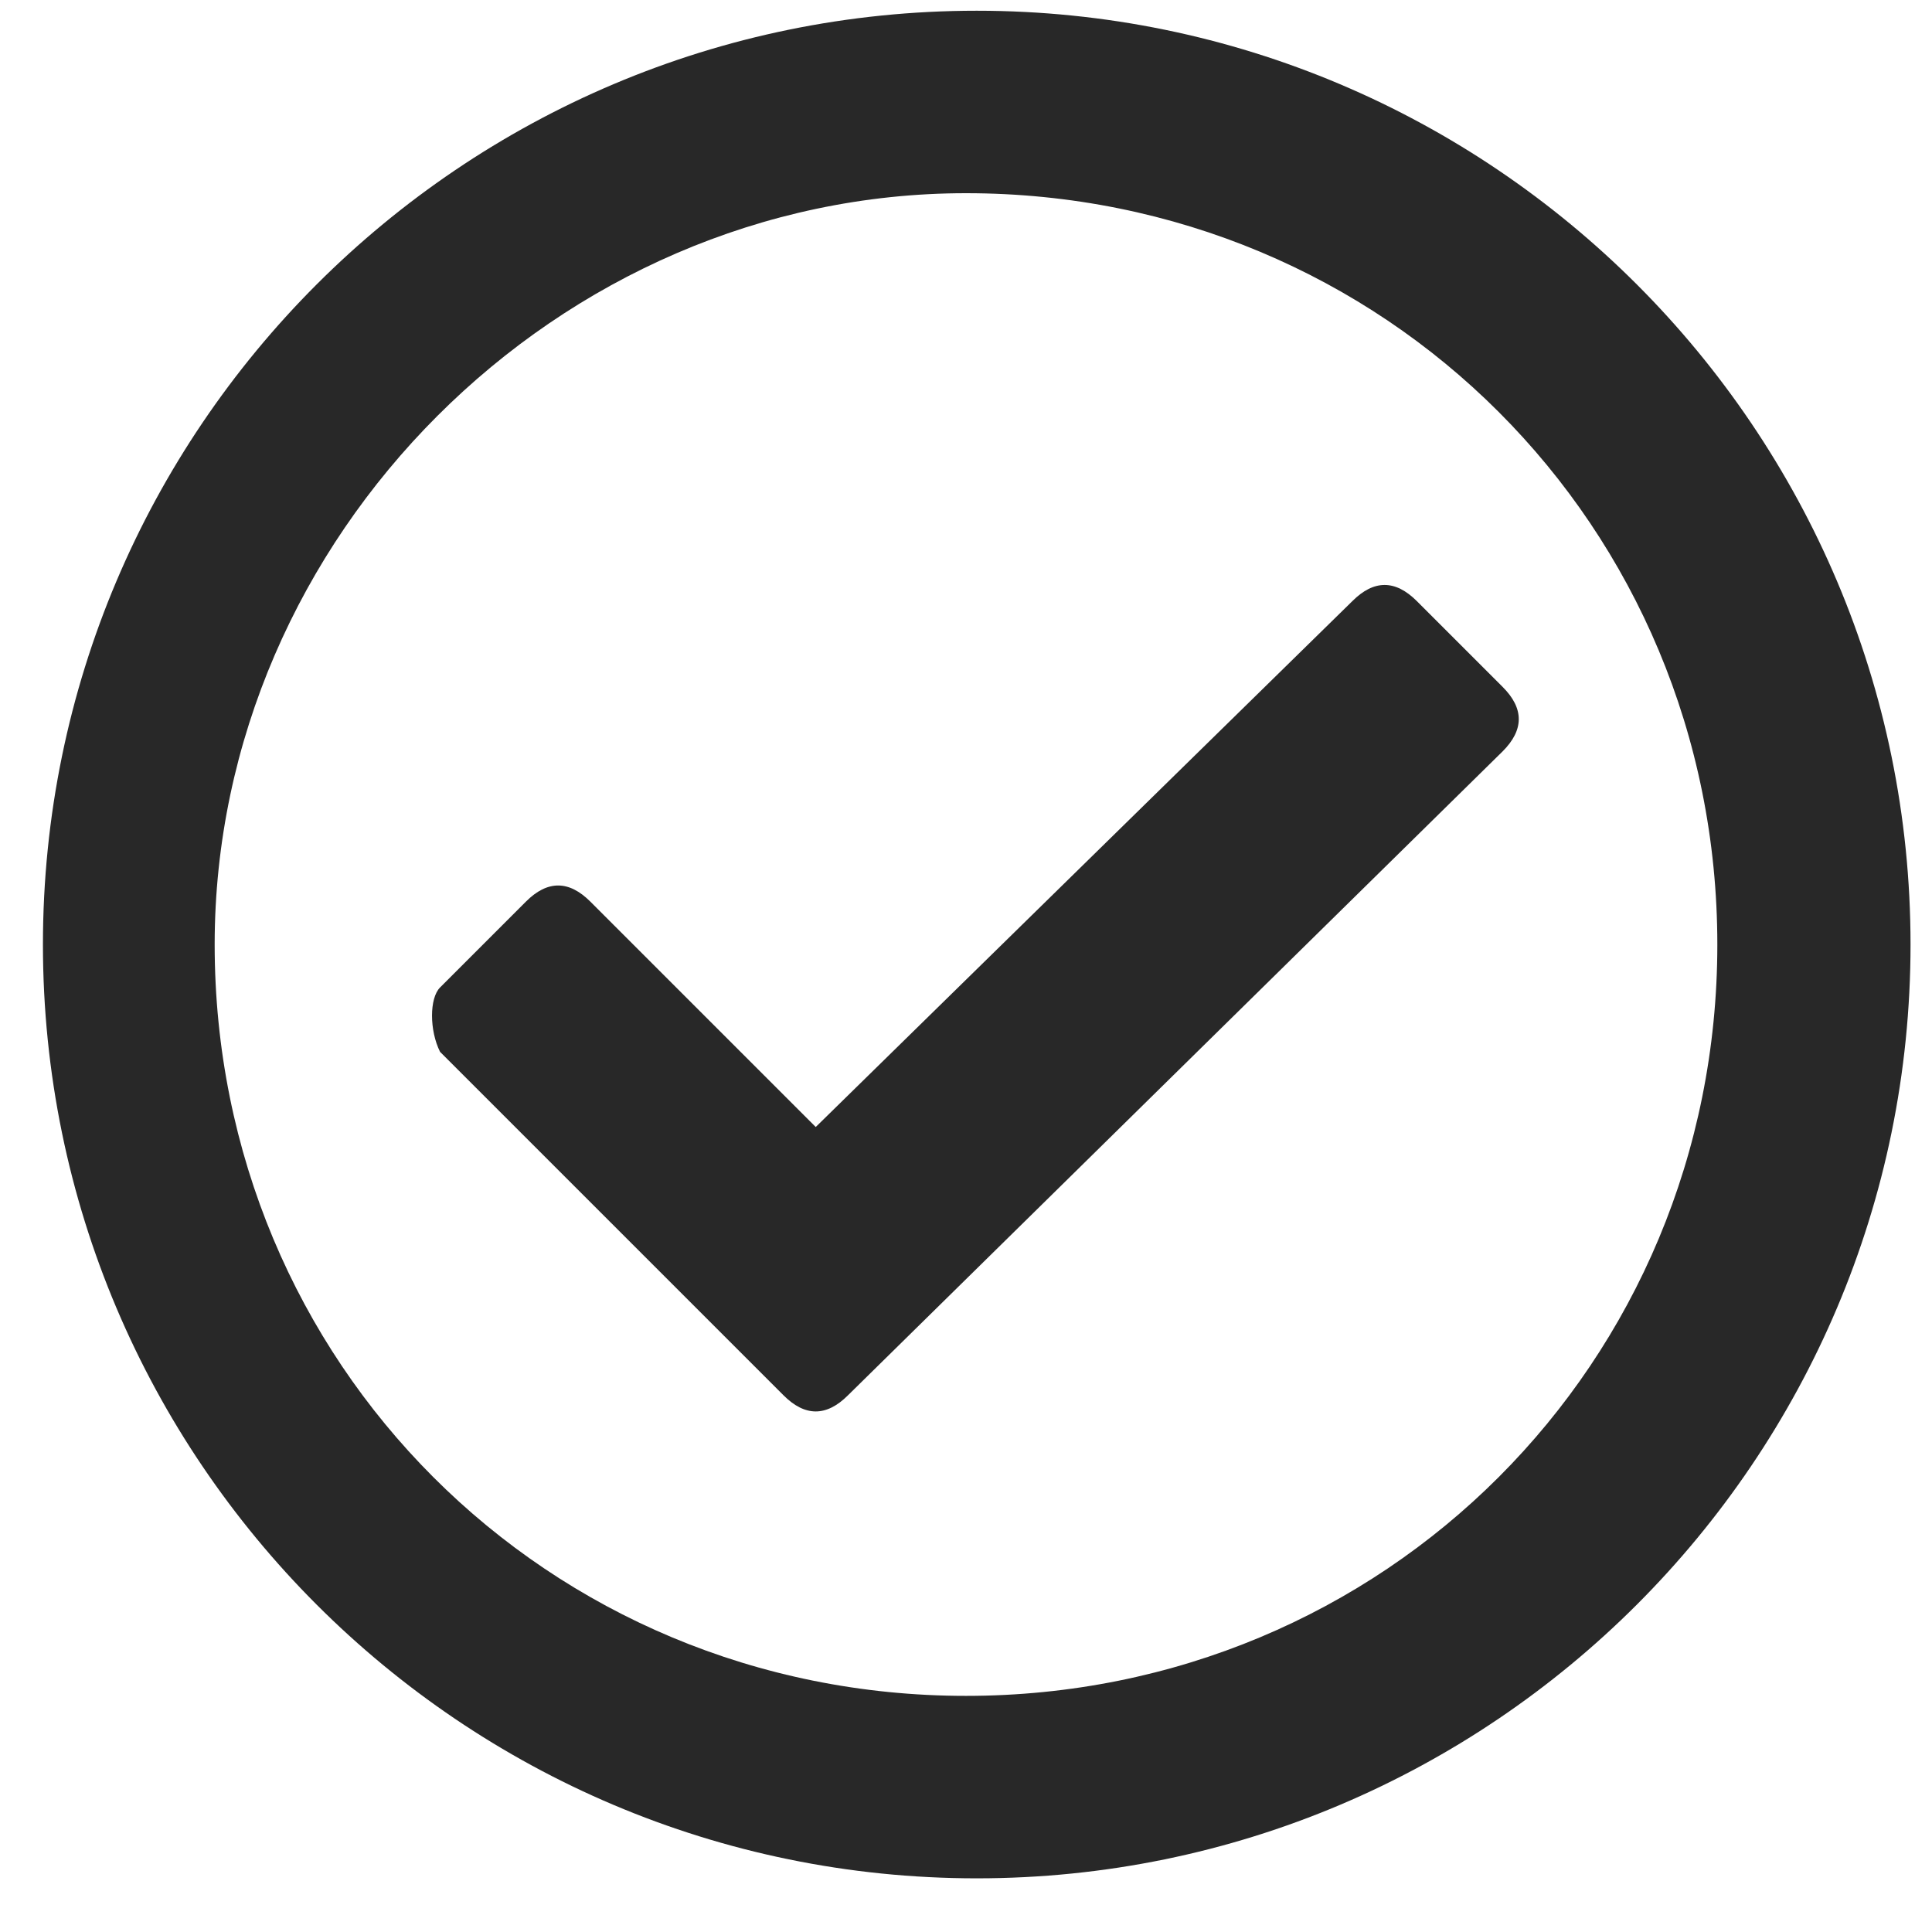 <?xml version="1.0" encoding="utf-8"?>
<!-- Generator: Adobe Illustrator 23.0.2, SVG Export Plug-In . SVG Version: 6.00 Build 0)  -->
<svg version="1.1" id="Layer_1" xmlns="http://www.w3.org/2000/svg" xmlns:xlink="http://www.w3.org/1999/xlink" x="0px" y="0px"
	 viewBox="0 0 18 18" style="enable-background:new 0 0 18 18;" xml:space="preserve">
<style type="text/css">
	.st0{fill:#282828;}
</style>
<g>
	<path class="st0" d="M17.8,8.8c0,4.8-3.9,8.7-8.7,8.7s-8.7-3.9-8.7-8.7s3.9-8.7,8.7-8.7S17.8,4,17.8,8.8z M2,8.8c0,3.9,3.1,7,7,7
		c3.9,0,7-3.1,7-7c0-3.9-3.1-7-7-7C5.2,1.8,2,5,2,8.8z M14,7l-6.1,6c-0.2,0.2-0.4,0.2-0.6,0L4.1,9.8C4,9.6,4,9.3,4.1,9.2l0.8-0.8
		c0.2-0.2,0.4-0.2,0.6,0l2.1,2.1l5-4.9c0.2-0.2,0.4-0.2,0.6,0L14,6.4C14.2,6.6,14.2,6.8,14,7z"/>
</g>
</svg>
